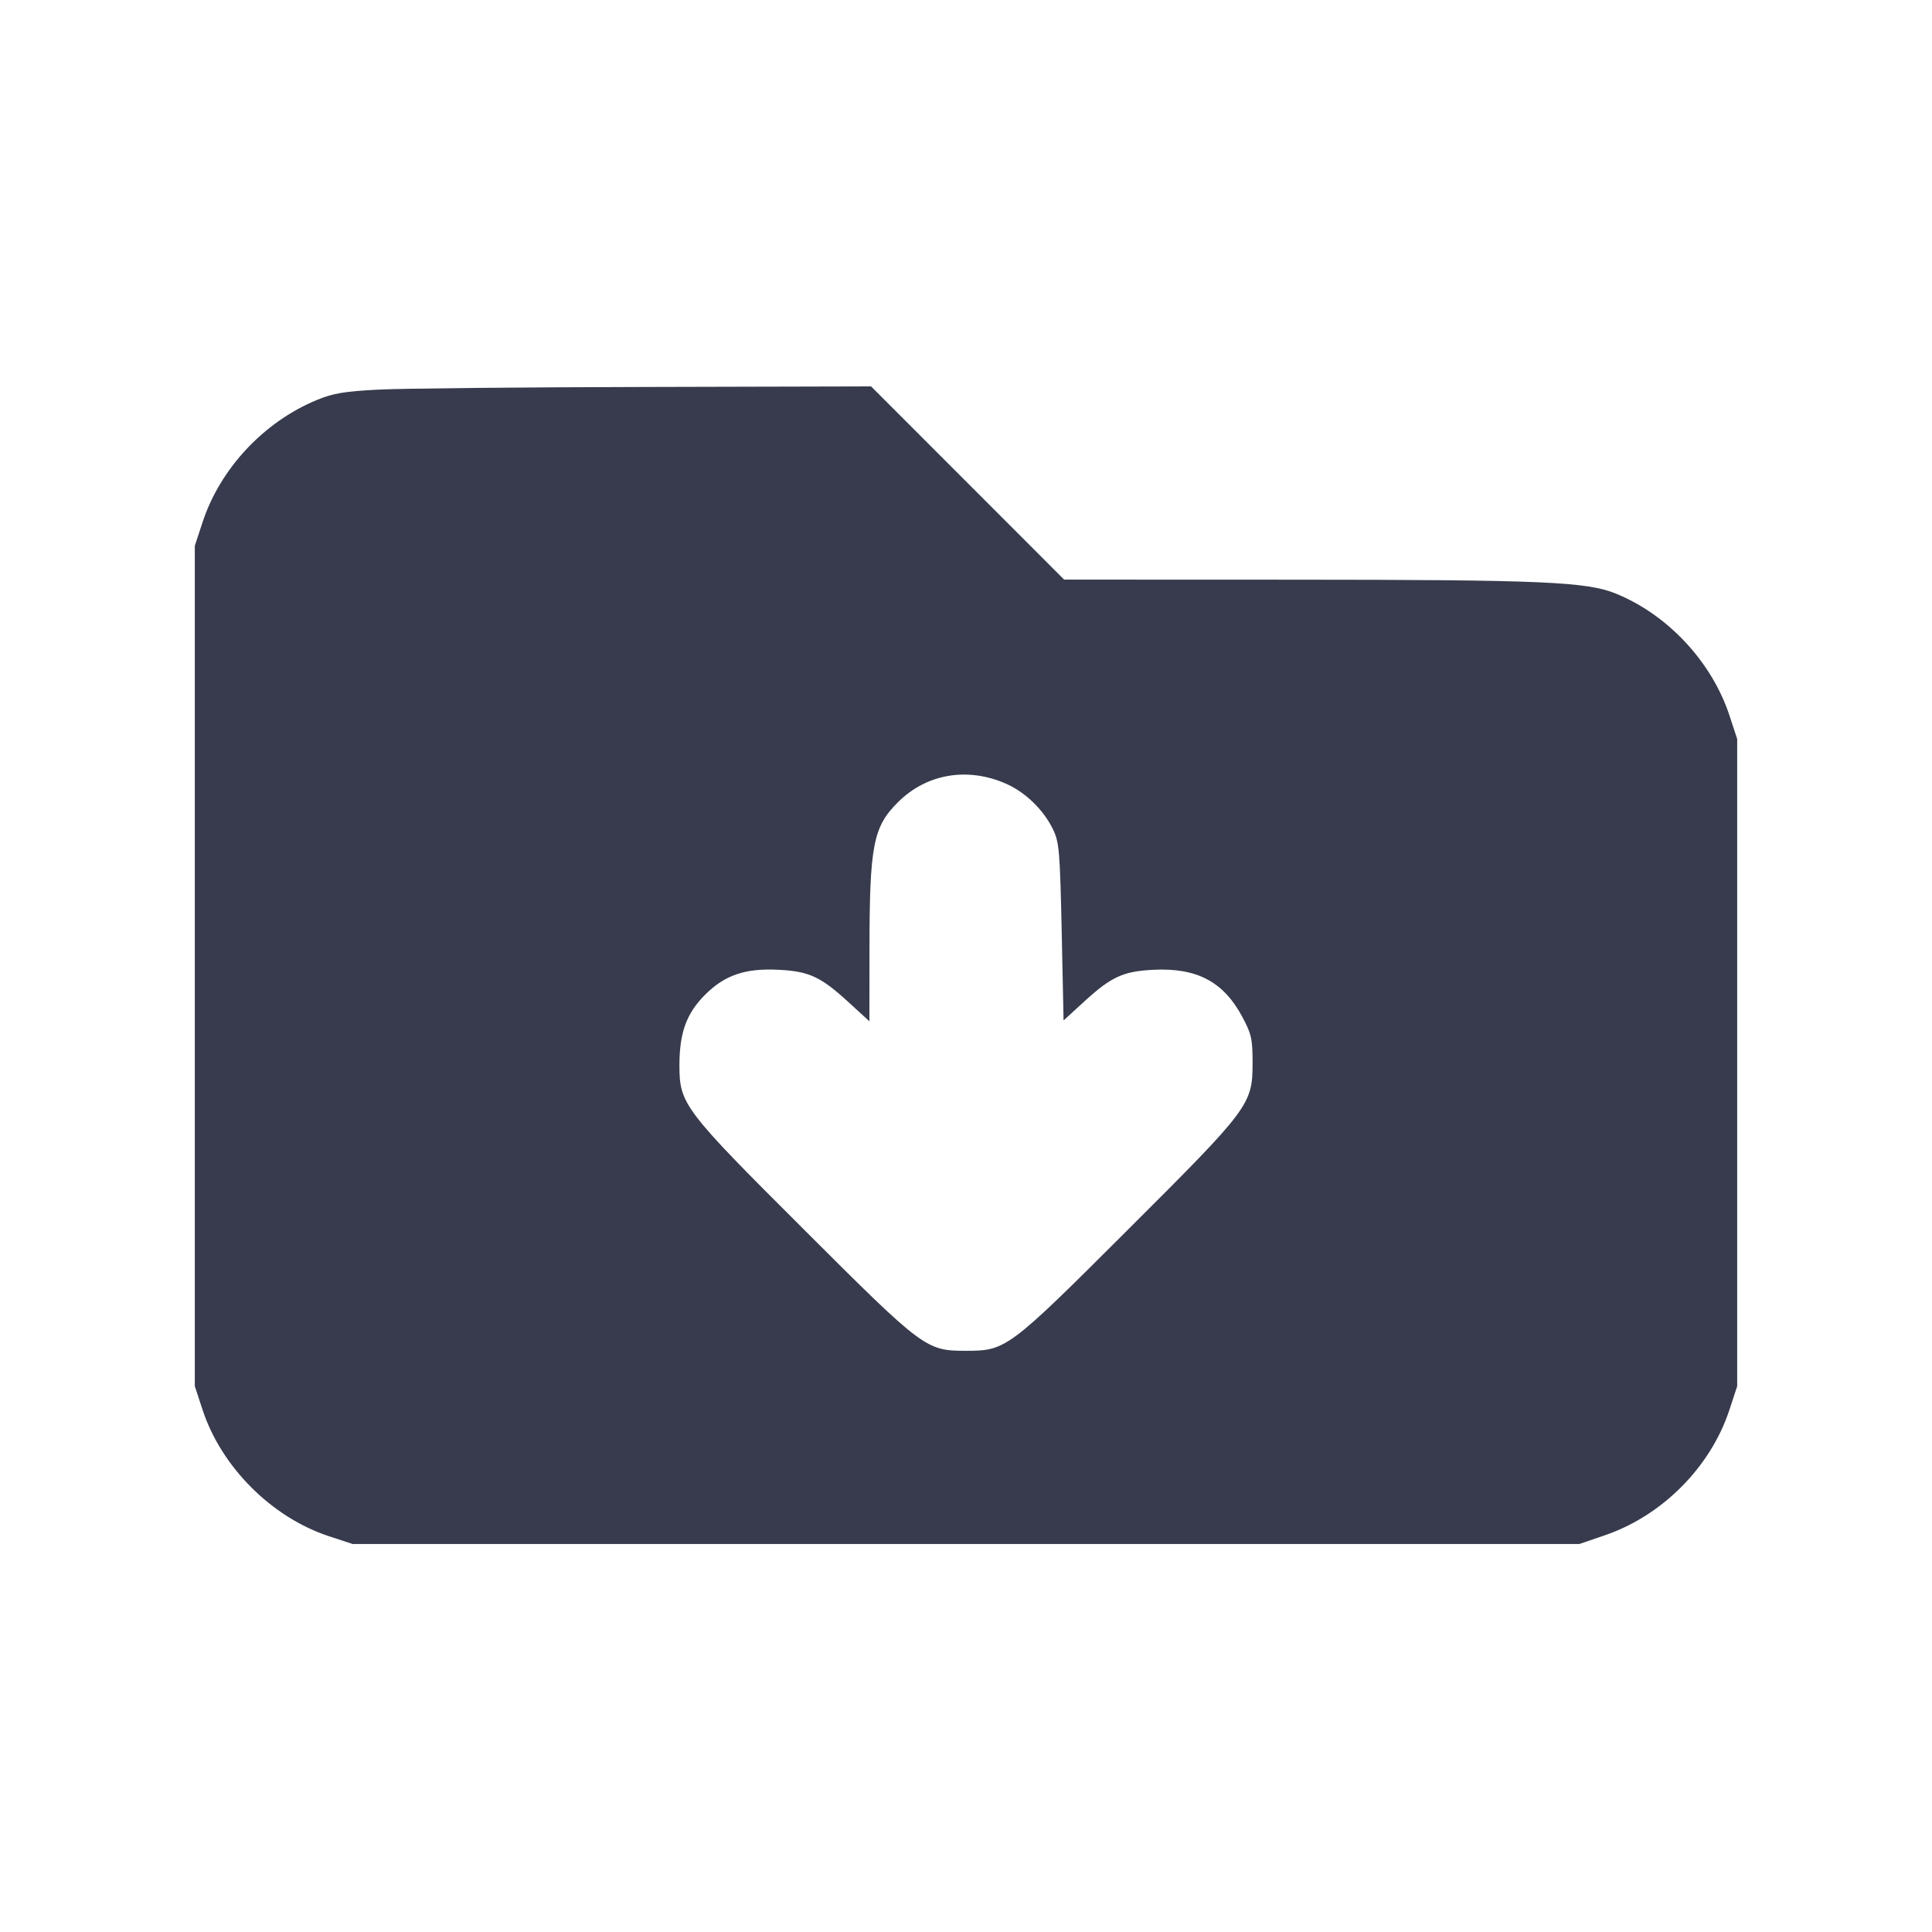 <svg width="24" height="24" viewBox="0 0 24 24" fill="none" xmlns="http://www.w3.org/2000/svg"><path d="M4.700 4.840 C 4.274 4.862,4.135 4.886,3.933 4.970 C 3.277 5.242,2.736 5.820,2.517 6.485 L 2.420 6.780 2.420 12.000 L 2.420 17.220 2.517 17.515 C 2.751 18.225,3.375 18.849,4.085 19.083 L 4.380 19.180 12.000 19.180 L 19.620 19.180 19.941 19.070 C 20.652 18.826,21.250 18.222,21.483 17.515 L 21.580 17.220 21.580 13.200 L 21.580 9.180 21.483 8.885 C 21.264 8.222,20.718 7.636,20.073 7.374 C 19.709 7.226,19.157 7.202,16.020 7.201 L 13.219 7.200 12.020 6.000 L 10.821 4.800 8.020 4.807 C 6.480 4.810,4.986 4.825,4.700 4.840 M12.503 9.738 C 12.742 9.845,12.965 10.063,13.081 10.303 C 13.158 10.462,13.167 10.569,13.189 11.576 L 13.212 12.676 13.468 12.442 C 13.804 12.134,13.951 12.066,14.327 12.047 C 14.869 12.020,15.199 12.195,15.433 12.633 C 15.547 12.846,15.560 12.906,15.560 13.206 C 15.559 13.721,15.525 13.766,14.005 15.282 C 12.528 16.757,12.497 16.780,12.000 16.780 C 11.503 16.780,11.472 16.757,9.995 15.282 C 8.493 13.784,8.441 13.716,8.440 13.237 C 8.440 12.829,8.527 12.589,8.759 12.357 C 9.004 12.112,9.257 12.026,9.673 12.047 C 10.051 12.066,10.196 12.134,10.538 12.447 L 10.800 12.687 10.801 11.794 C 10.802 10.502,10.846 10.274,11.153 9.967 C 11.510 9.610,12.021 9.524,12.503 9.738 " fill="#373B4D" stroke="none" fill-rule="evenodd"></path></svg>